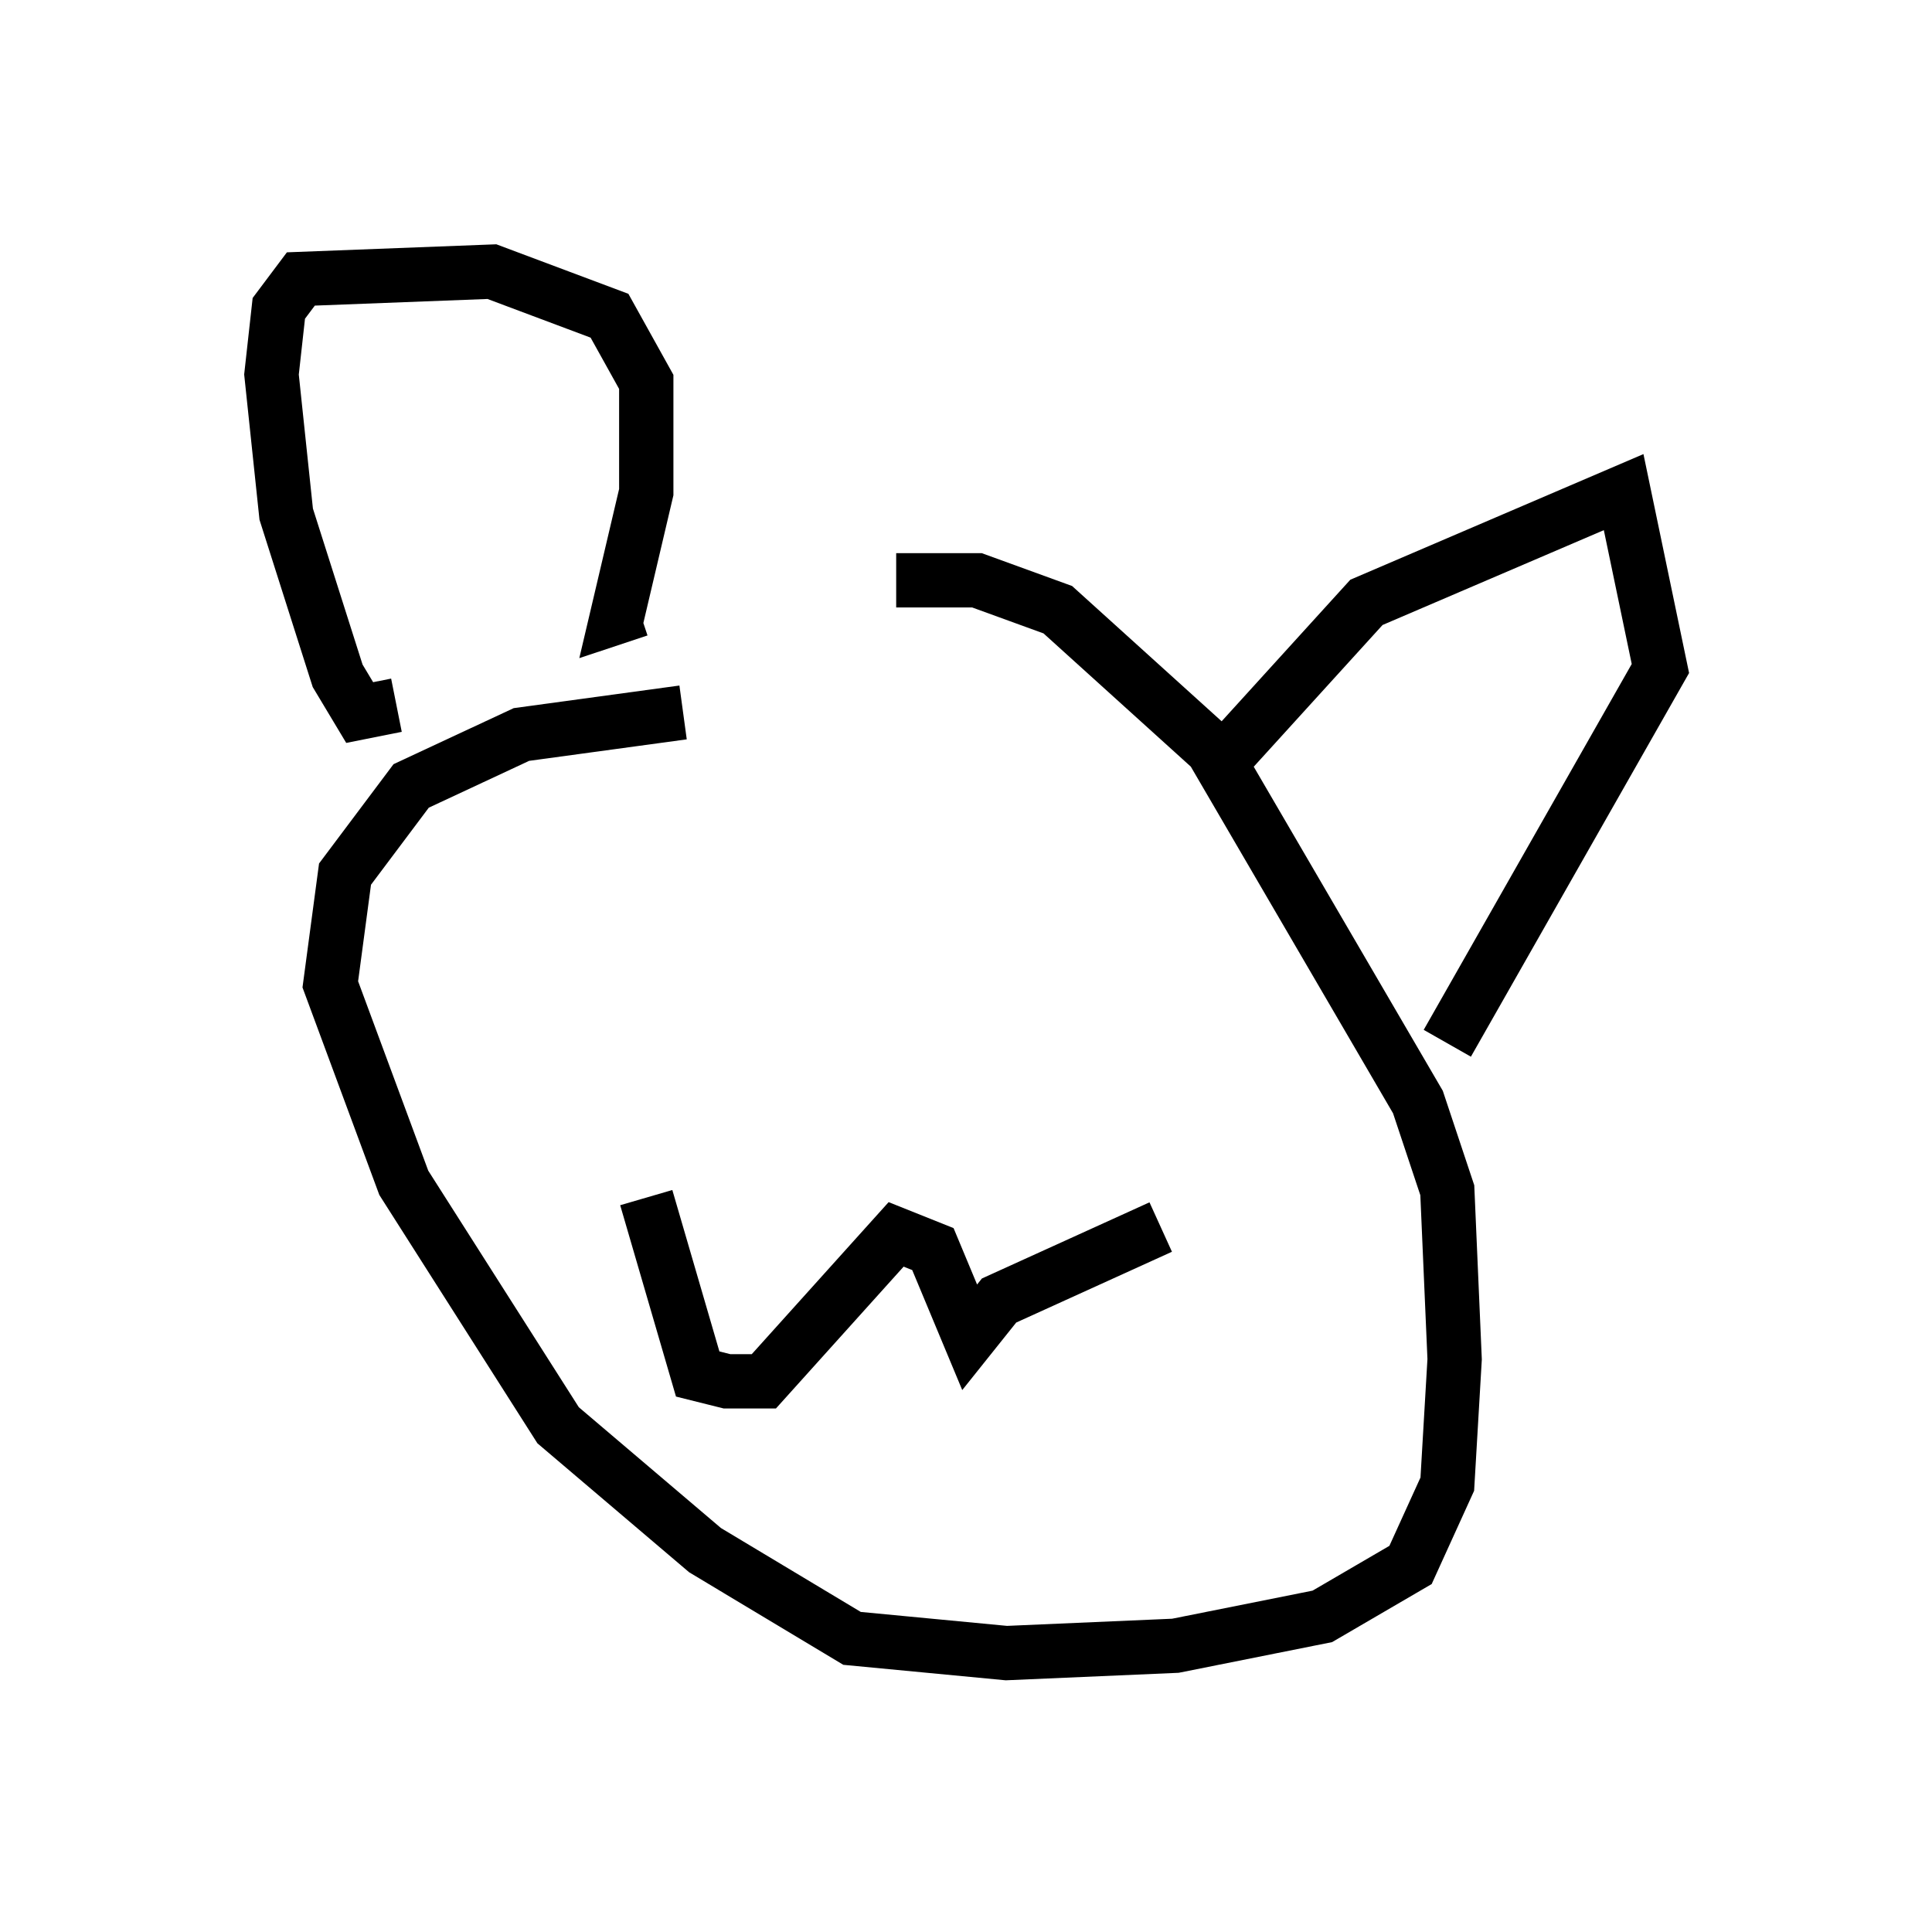 <?xml version="1.0" encoding="utf-8" ?>
<svg baseProfile="full" height="35.44" version="1.1" width="35.575" xmlns="http://www.w3.org/2000/svg" xmlns:ev="http://www.w3.org/2001/xml-events" xmlns:xlink="http://www.w3.org/1999/xlink"><defs /><rect fill="white" height="35.44" width="35.575" x="0" y="0" /><path d="M18.126, 13.39 m-5.548, -0.271 l-2.977, 0.406 -2.03, 0.947 l-1.218, 1.624 -0.271, 2.03 l1.353, 3.654 2.842, 4.465 l2.706, 2.3 2.706, 1.624 l2.842, 0.271 3.112, -0.135 l2.706, -0.541 1.624, -0.947 l0.677, -1.488 0.135, -2.3 l-0.135, -3.112 -0.541, -1.624 l-3.789, -6.495 -2.842, -2.571 l-1.488, -0.541 -1.488, 0.0 m-9.202, 2.3 l-0.677, 0.135 -0.406, -0.677 l-0.947, -2.977 -0.271, -2.571 l0.135, -1.218 0.406, -0.541 l3.518, -0.135 2.165, 0.812 l0.677, 1.218 0.0, 2.03 l-0.541, 2.3 0.406, -0.135 m10.69, 2.842 l2.706, -2.977 4.736, -2.03 l0.677, 3.248 -3.924, 6.901 m-14.75, 2.842 l0.947, 3.248 0.541, 0.135 l0.677, 0.0 2.436, -2.706 l0.677, 0.271 0.677, 1.624 l0.541, -0.677 2.977, -1.353 " fill="none" stroke="black" stroke-width="1" /></svg>